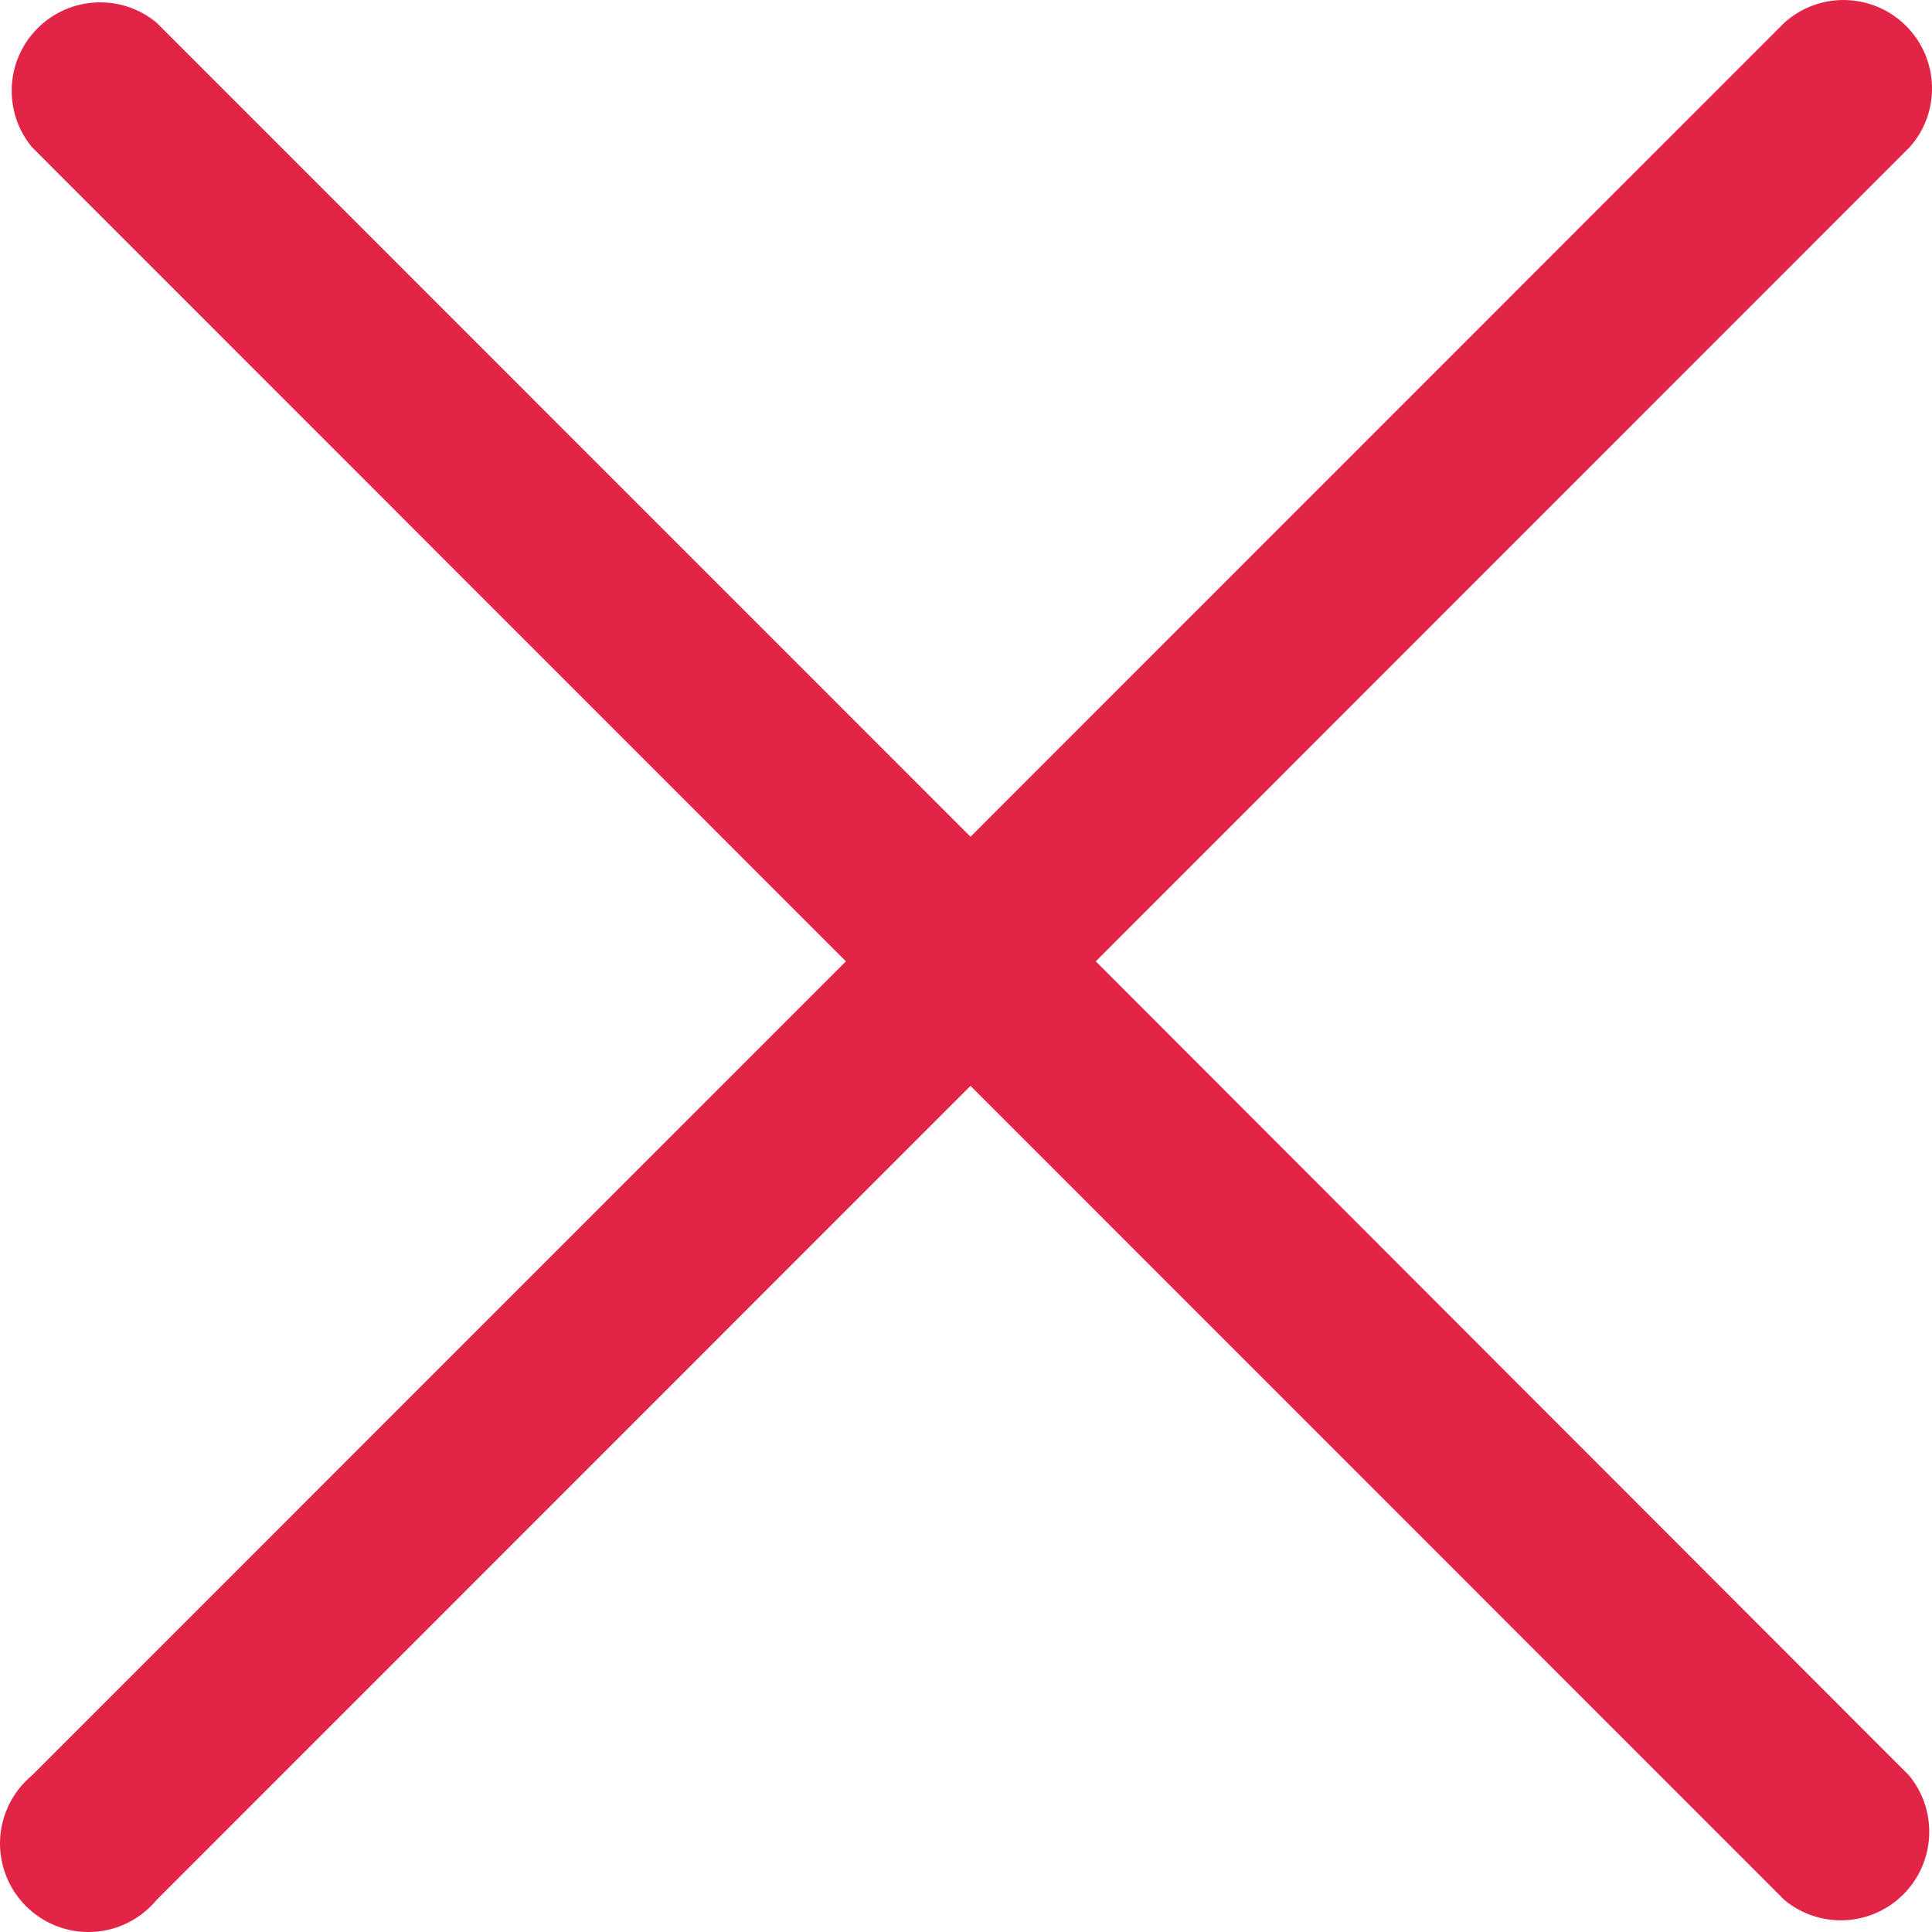 <svg width="24" height="24" viewBox="0 0 24 24" fill="none" xmlns="http://www.w3.org/2000/svg">
<path d="M13.612 11.942L23.722 1.829C24.11 1.394 24.09 0.731 23.676 0.32C23.262 -0.091 22.6 -0.108 22.166 0.282L12.056 10.394L1.945 0.282C1.509 -0.08 0.868 -0.05 0.467 0.351C0.066 0.752 0.036 1.393 0.398 1.829L10.508 11.942L0.398 22.054C0.16 22.252 0.016 22.54 0.001 22.849C-0.013 23.158 0.103 23.459 0.322 23.678C0.541 23.897 0.841 24.014 1.151 23.999C1.46 23.984 1.748 23.84 1.945 23.602L12.056 13.489L22.166 23.602C22.603 23.964 23.243 23.934 23.644 23.533C24.045 23.131 24.075 22.491 23.714 22.054L13.612 11.942Z" fill="#E22547"/>
</svg>
